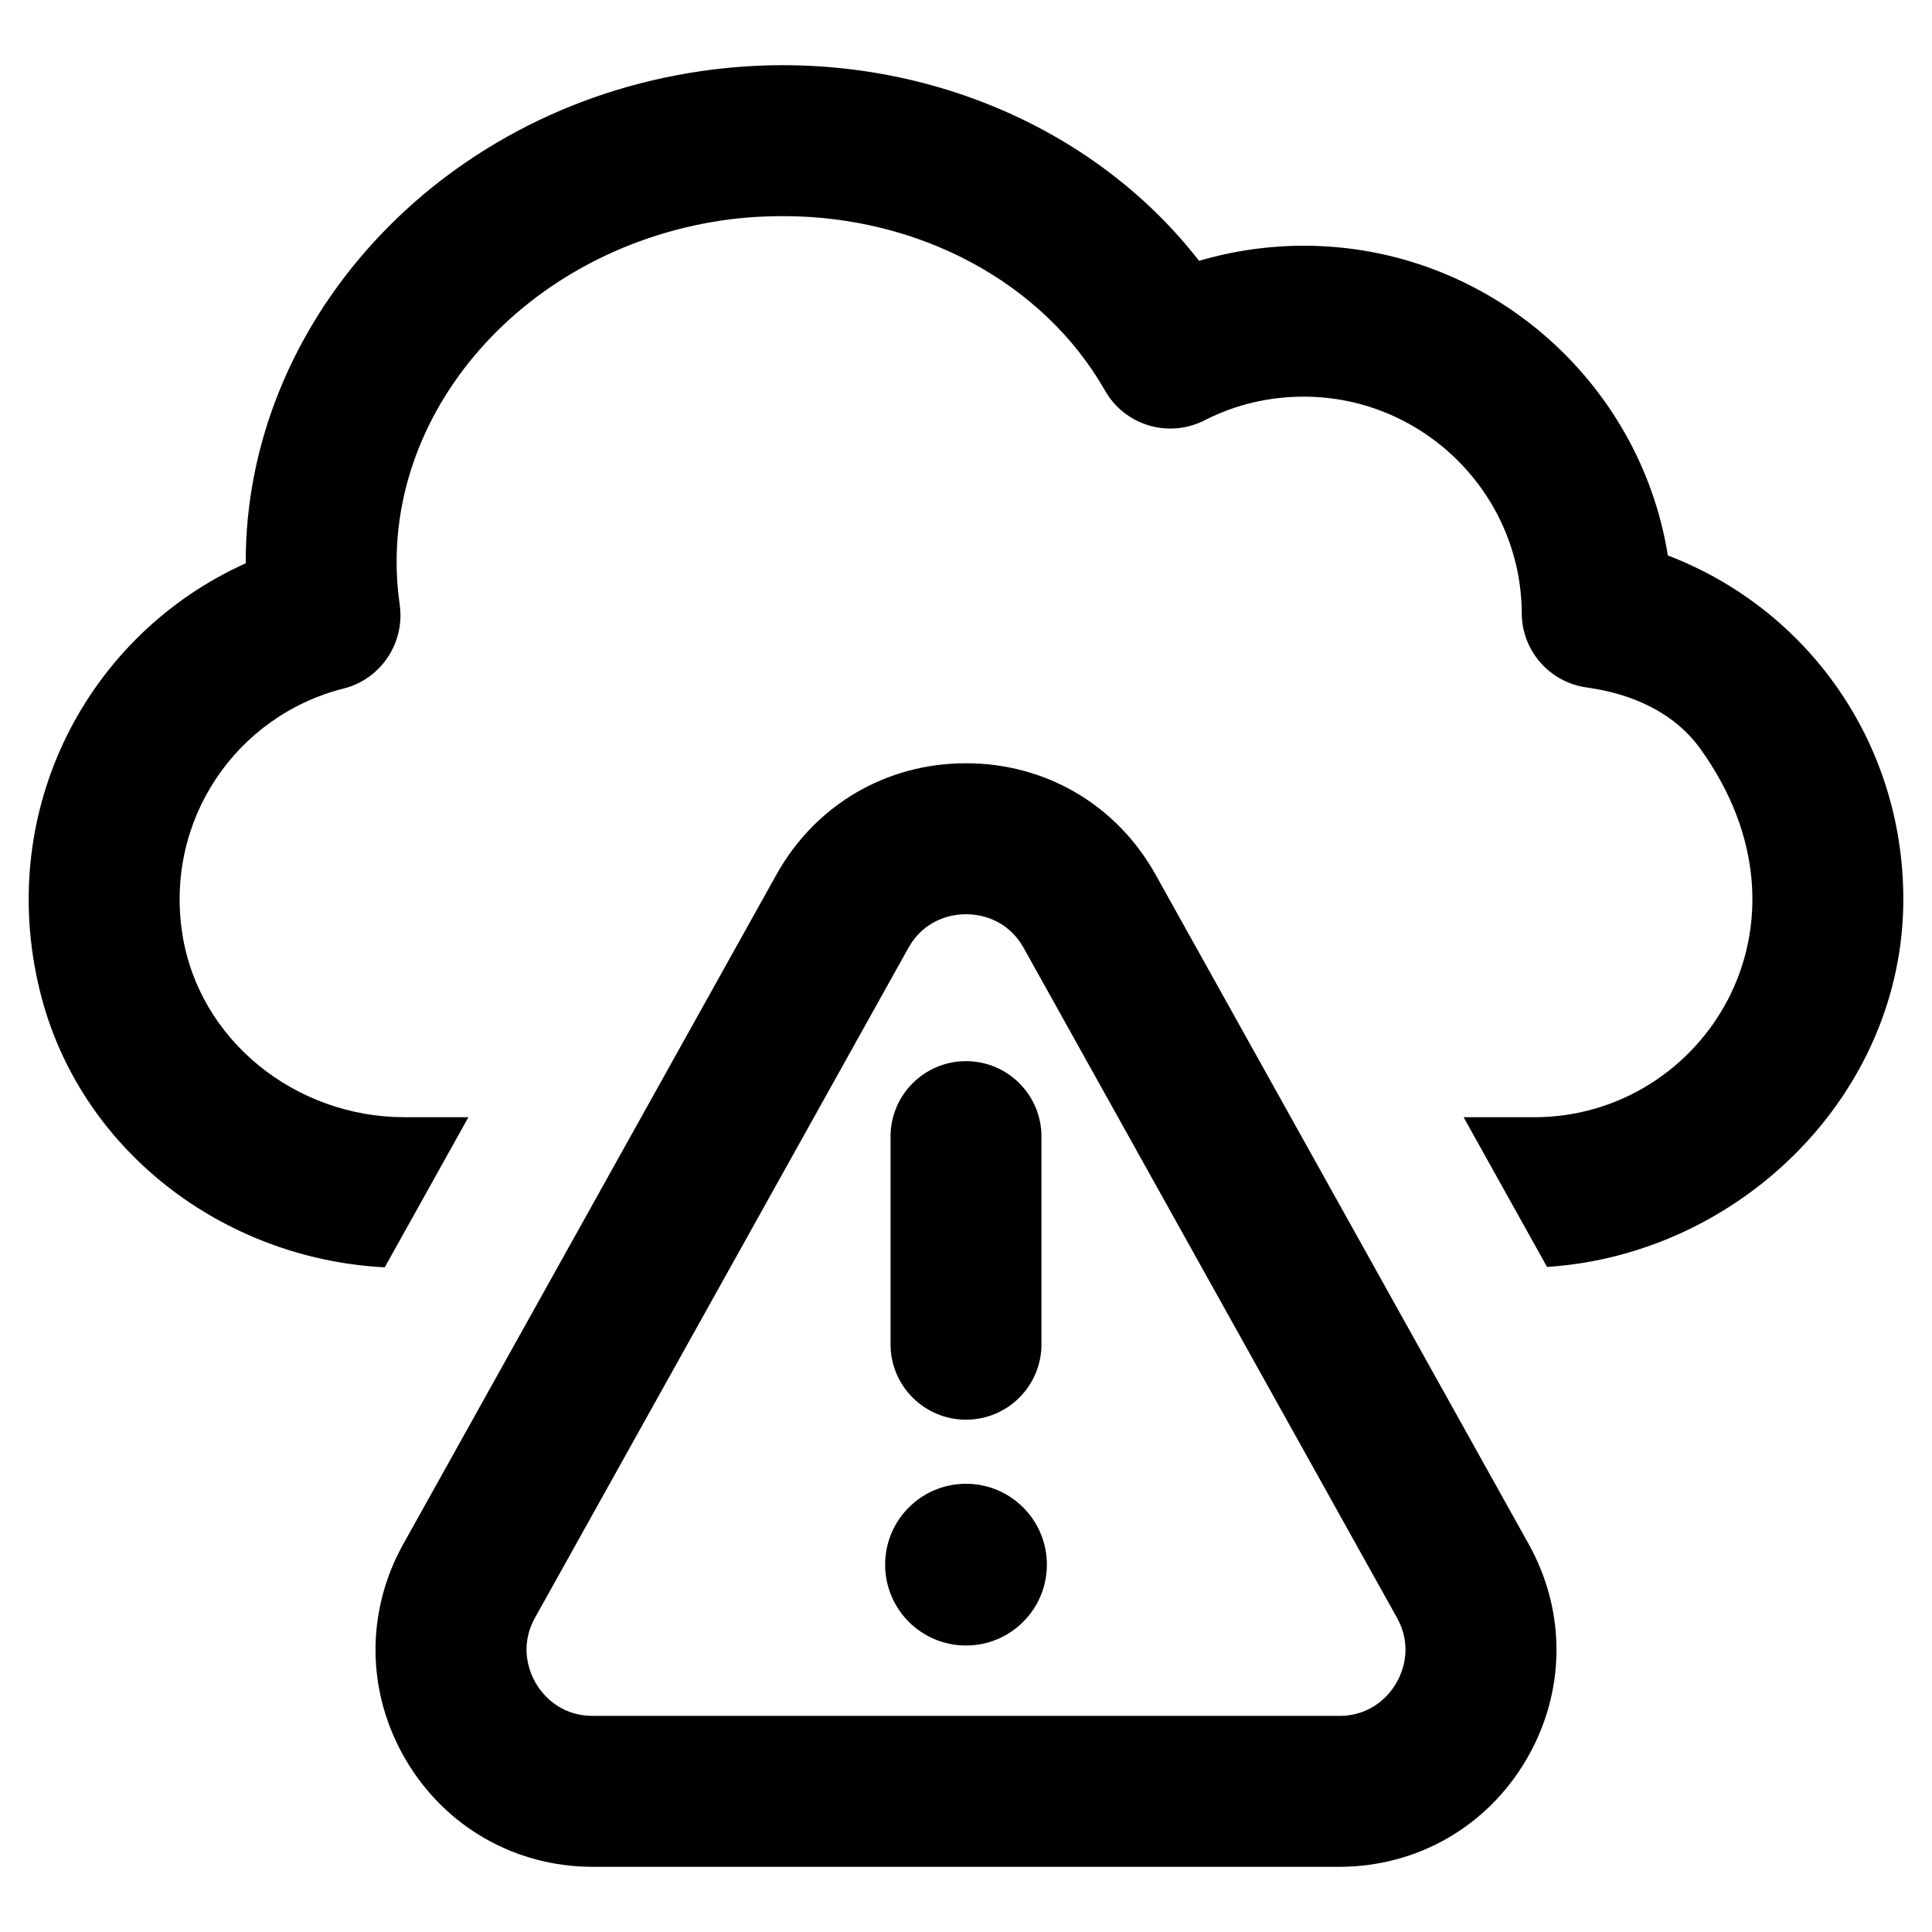 <svg id="Layer_1" enable-background="new 0 0 64 64" height="512" viewBox="0 0 64 64" width="512" xmlns="http://www.w3.org/2000/svg"><g><path d="m55.25 18.4c-.93-5.81-6-10.26-12.06-10.26-1.17 0-2.35.17-3.47.5-3.69-4.75-10.06-7.23-16.52-6.28-8.73 1.28-15.09 8.37-15.06 16.3-5.201 2.336-8.3 8.12-6.82 14.161 1.288 5.258 6.056 8.884 11.425 9.161l2.772-4.973h-2.119c-3.598 0-6.816-2.537-7.361-6.093-.576-3.756 1.784-7.206 5.344-8.107 1.24-.31 2.04-1.52 1.86-2.78-.871-6.029 3.919-11.729 10.689-12.729.68-.1 1.36-.14 2.02-.14 4.48 0 8.6 2.18 10.65 5.77.66 1.17 2.12 1.6 3.31.99 1.02-.52 2.12-.78 3.28-.78 3.96 0 7.2 3.22 7.22 7.17 0 1.237.917 2.295 2.159 2.465 1.473.202 2.88.815 3.75 2.021 4.216 5.847.091 12.213-5.489 12.213h-2.346l2.764 4.96c6.404-.414 11.823-5.743 11.802-12.22-.016-5.133-3.142-9.564-7.8-11.349z"/><g><path d="m44.361 61.841h-24.722c-2.576 0-4.894-1.326-6.199-3.548s-1.335-4.892-.081-7.143l12.361-22.177c1.288-2.31 3.635-3.689 6.279-3.689 2.645 0 4.993 1.379 6.281 3.689l12.36 22.177c1.255 2.25 1.225 4.92-.08 7.142-1.304 2.223-3.622 3.549-6.199 3.549zm-12.361-31.556c-.387 0-1.347.109-1.913 1.124l-12.361 22.175c-.551.988-.166 1.852.025 2.177.191.324.757 1.08 1.888 1.08h24.723c1.131 0 1.697-.756 1.888-1.081s.575-1.188.024-2.175l-12.36-22.177c-.566-1.014-1.527-1.123-1.914-1.123z"/><g><path d="m32 47.029c-1.381 0-2.5-1.119-2.5-2.5v-6.877c0-1.381 1.119-2.5 2.5-2.5s2.5 1.119 2.5 2.5v6.877c0 1.381-1.119 2.5-2.5 2.5z"/><circle cx="32" cy="51.831" r="2.679"/></g></g></g></svg>
